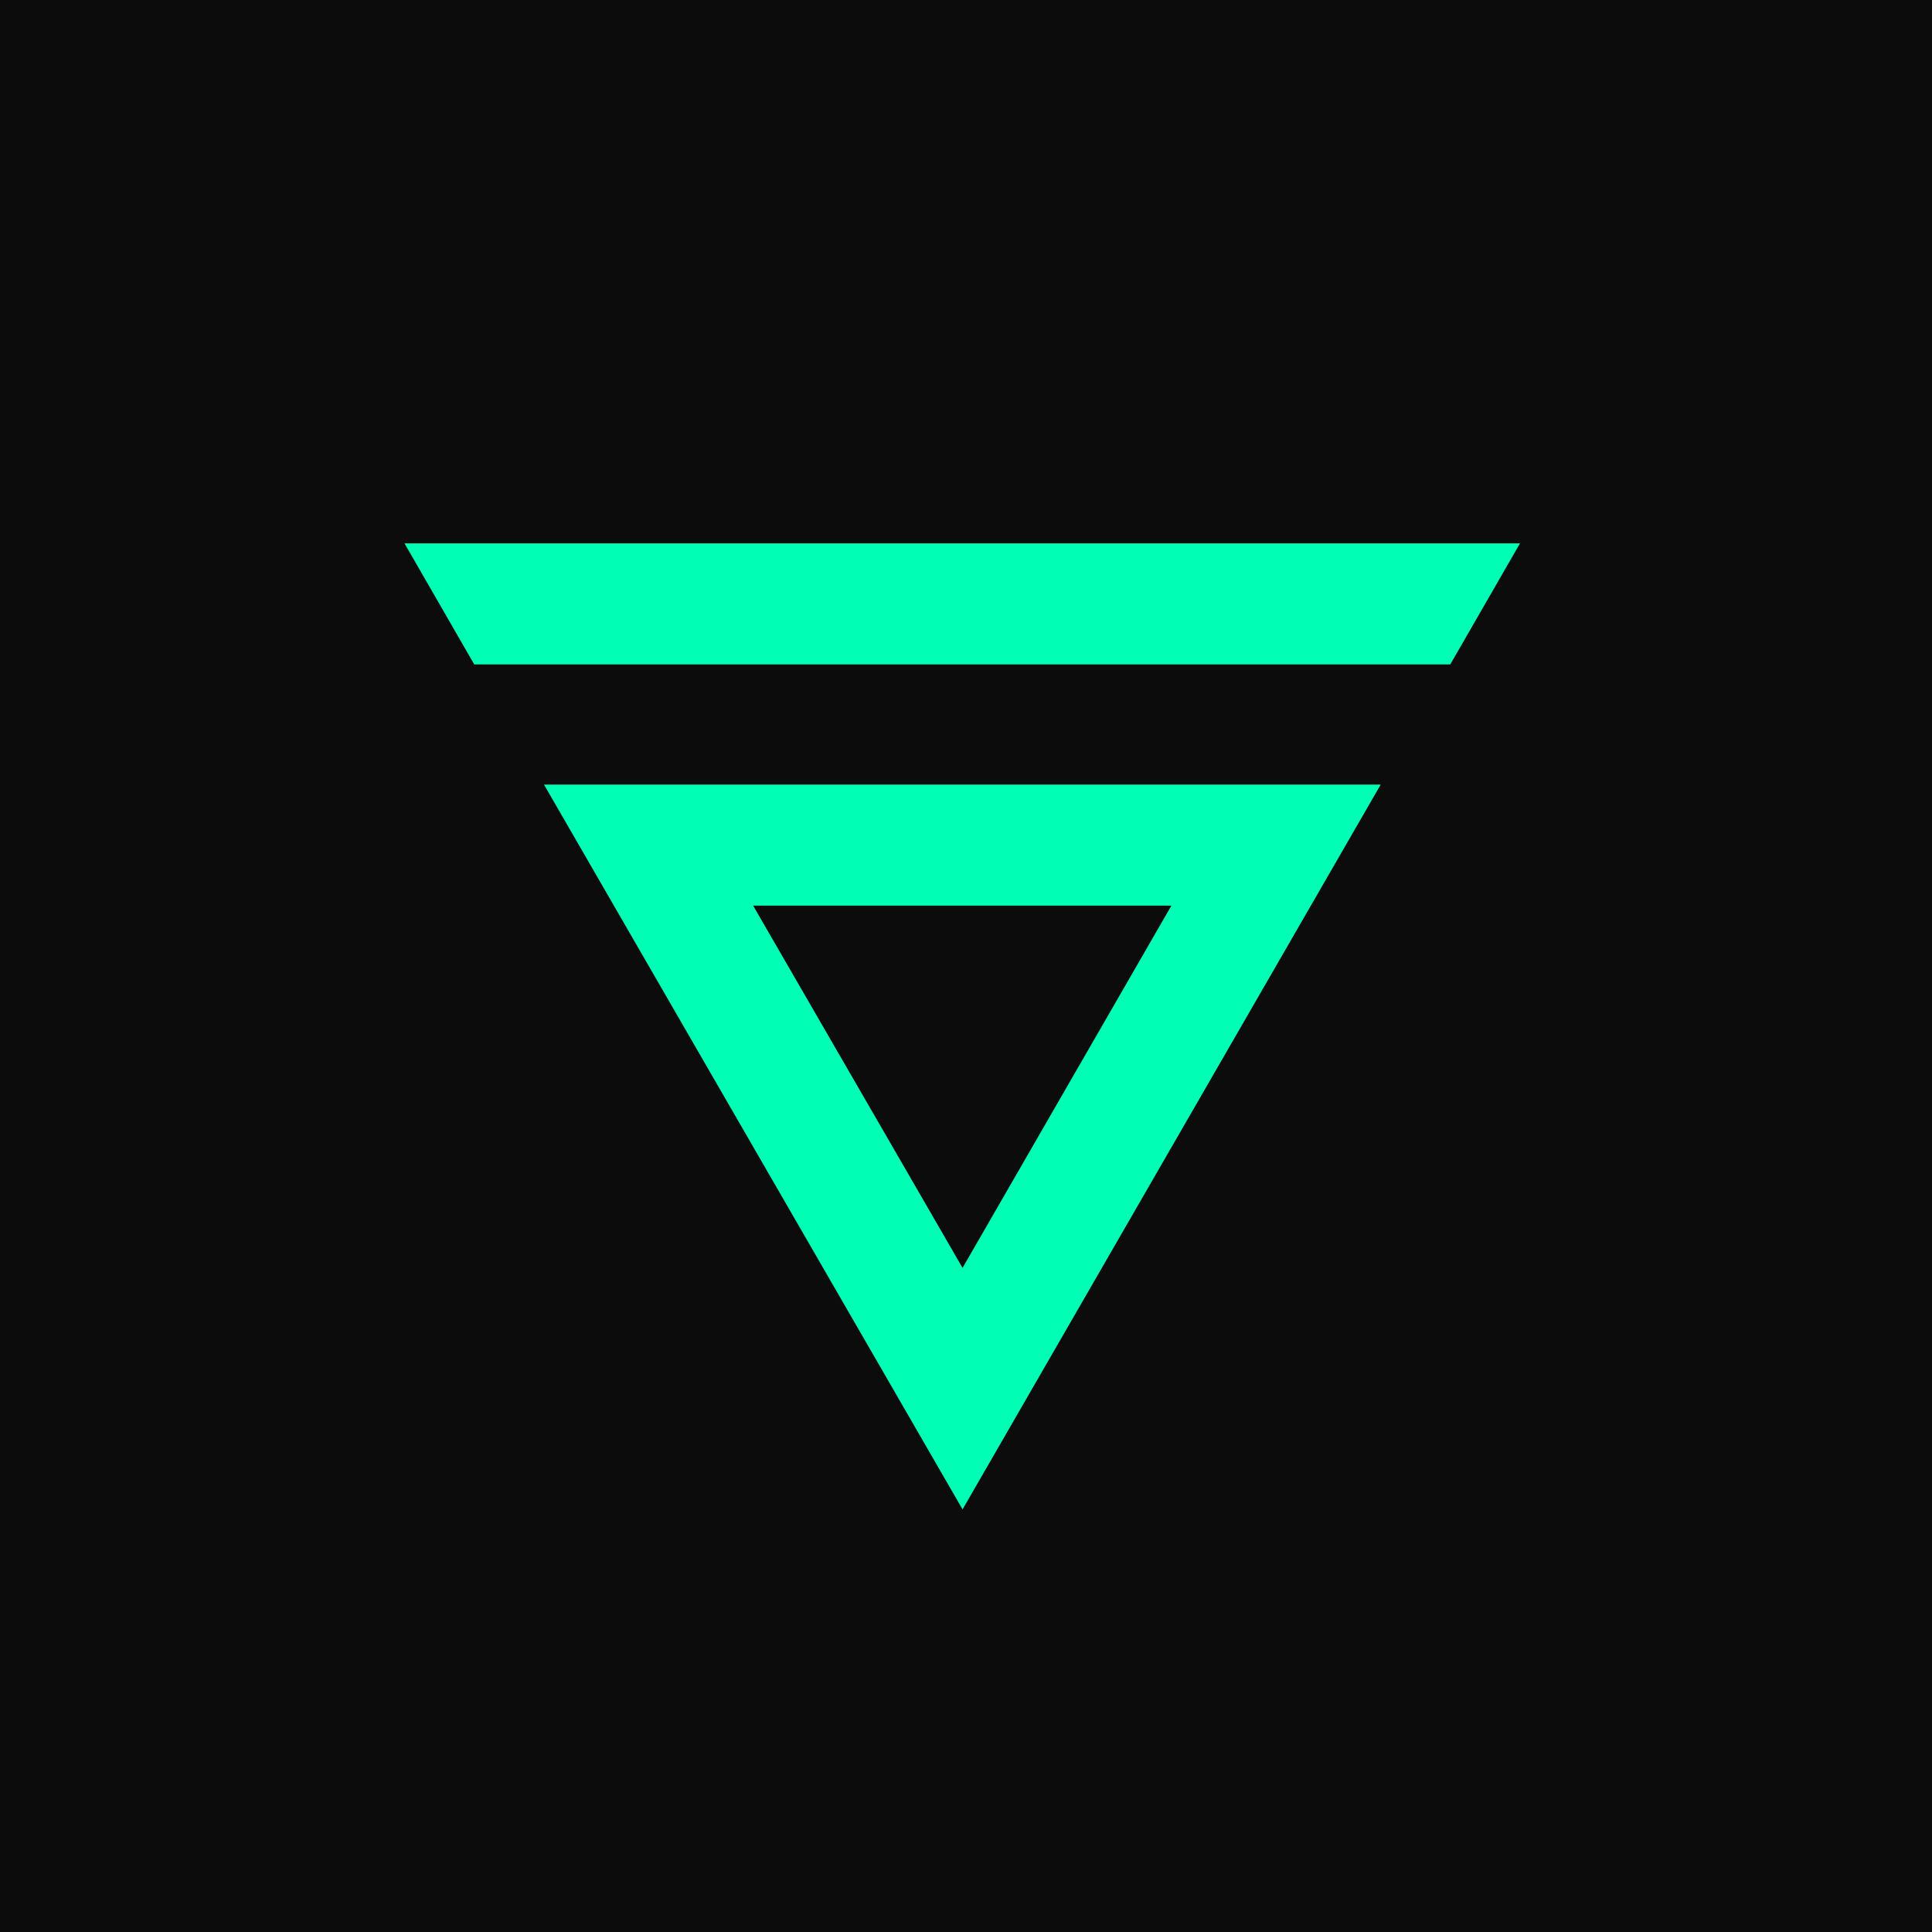 <svg xmlns="http://www.w3.org/2000/svg" width="32" height="32" fill="none" viewBox="0 0 32 32">
  <path fill="#0C0C0C" d="M0 0h32v32H0z"/>
  <path fill="#00FFB4" d="m19.402 15-3.459 6-3.469-6h6.928Zm3.464-2.005H9.01L15.943 25l6.923-12v-.005ZM6.7 9l1.155 2.005h16.166L25.176 9H6.7Z"/>
</svg>

